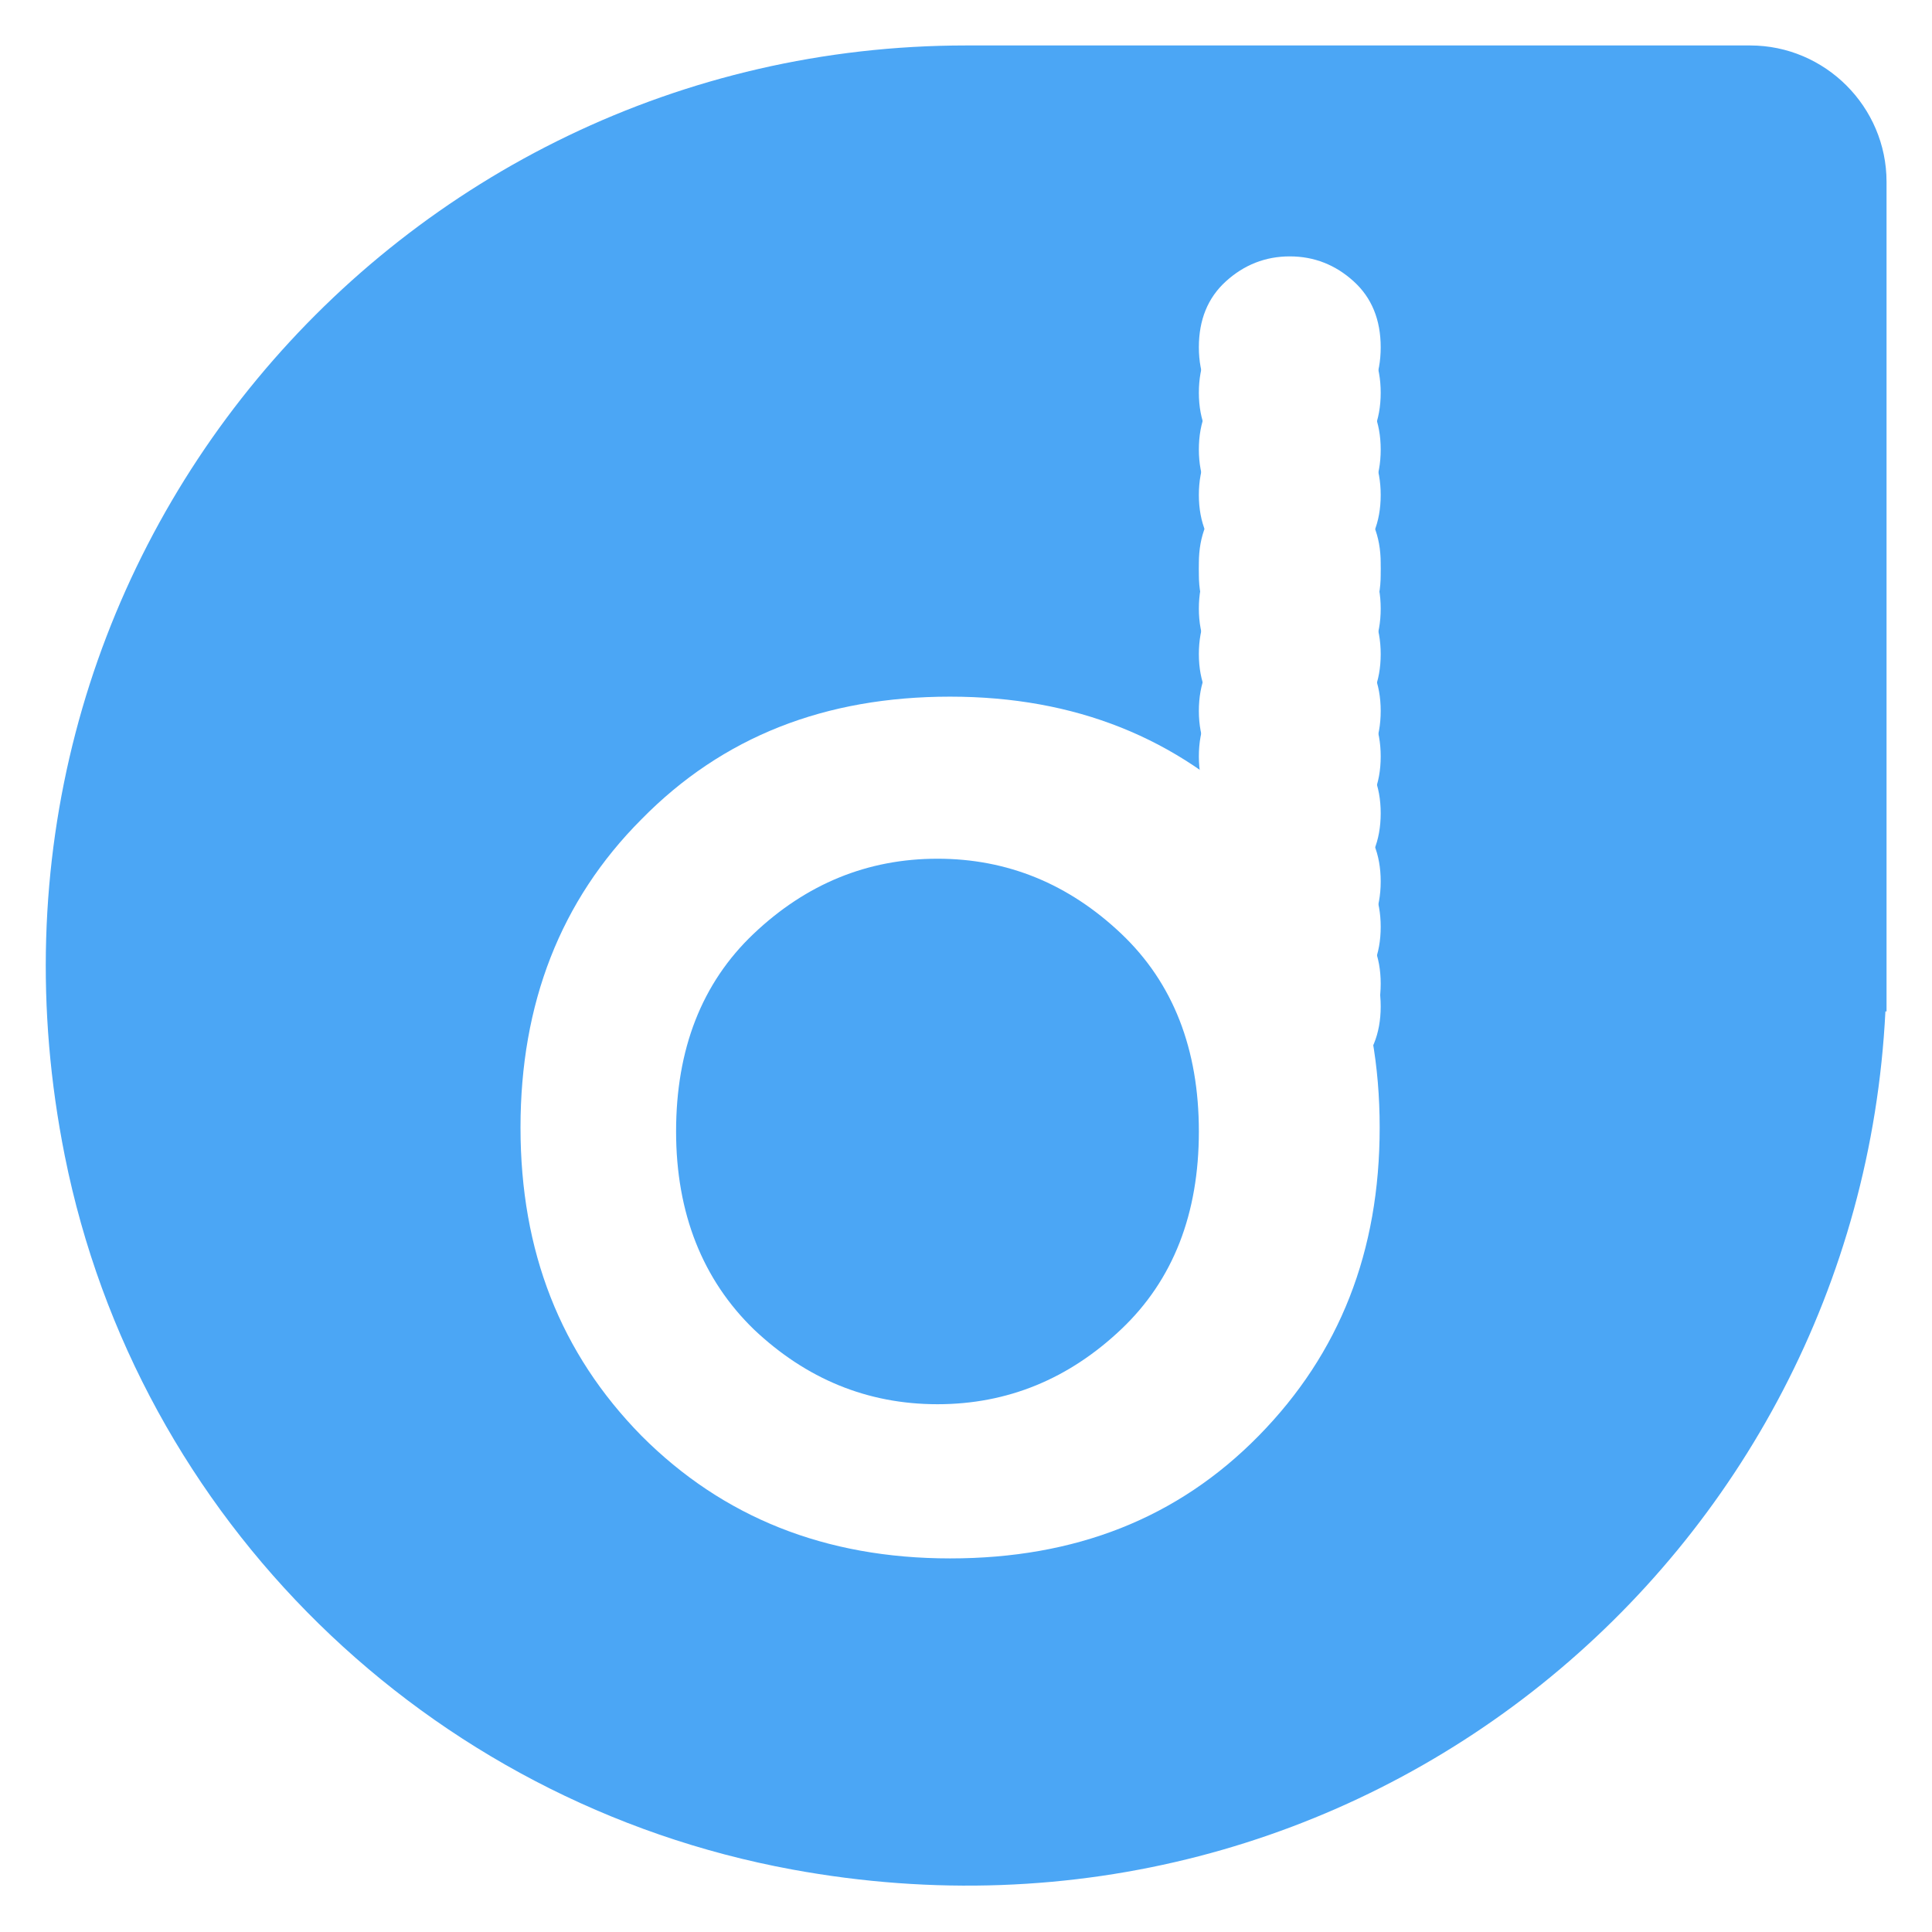 <?xml version="1.0" encoding="UTF-8" standalone="no"?>
<svg width="170px" height="170px" viewBox="0 0 170 170" version="1.1" xmlns="http://www.w3.org/2000/svg" xmlns:xlink="http://www.w3.org/1999/xlink">
    <!-- Generator: Sketch 41.2 (35397) - http://www.bohemiancoding.com/sketch -->
    <title>Icon</title>
    <desc>Created with Sketch.</desc>
    <defs>
        <filter x="-50%" y="-50%" width="200%" height="200%" filterUnits="objectBoundingBox" id="filter-1">
            <feOffset dx="0" dy="2" in="SourceAlpha" result="shadowOffsetOuter1"></feOffset>
            <feGaussianBlur stdDeviation="2" in="shadowOffsetOuter1" result="shadowBlurOuter1"></feGaussianBlur>
            <feColorMatrix values="0 0 0 0 0   0 0 0 0 0   0 0 0 0 0  0 0 0 0.5 0" type="matrix" in="shadowBlurOuter1" result="shadowMatrixOuter1"></feColorMatrix>
            <feMerge>
                <feMergeNode in="shadowMatrixOuter1"></feMergeNode>
                <feMergeNode in="SourceGraphic"></feMergeNode>
            </feMerge>
        </filter>
        <path d="M162,12 C162,5.4 156.6,0 150,0 L81,0 C30.8,0 -8.7,45.7 1.7,97.7 C8.1,129.7 33.6,154.6 65.7,160.5 C115.7,169.7 159.5,133 161.9,85 L162,85 L162,12 L162,12 Z" id="path-2"></path>
    </defs>
    <g id="Page-1" stroke="none" stroke-width="1" fill="none" fill-rule="evenodd">
        <g id="google-duo-logo-icon" transform="translate(-92, -18)">
            <g id="Icon" filter="url(#filter-1)" transform="translate(86, 0)">
                <g transform="translate(10, 20)">
                    <mask id="mask-3" fill="white">
                        <use xlink:href="#path-2"></use>
                    </mask>
                    <use fill="#4BA6F5" xlink:href="#path-2"></use>
                </g>
                <g id="d-icon" transform="translate(51, 38)" fill="#FFFFFF">
                    <path d="M11.45,50.084 C18.588,42.819 27.599,39.3 38.6,39.3 C49.601,39.3 58.612,42.932 65.75,50.084 C72.889,57.349 76.4,66.316 76.4,77.214 C76.4,88.111 72.889,97.078 65.75,104.343 C58.612,111.608 49.601,115.127 38.6,115.127 C27.599,115.127 18.588,111.495 11.45,104.343 C4.311,97.078 0.8,88.111 0.8,77.214 C0.8,66.316 4.311,57.235 11.45,50.084 L11.45,50.084 Z M21.334,94.976 C25.934,99.33 31.319,101.56 37.49,101.56 C43.661,101.56 49.046,99.33 53.646,94.976 C58.246,90.622 60.49,84.781 60.49,77.56 C60.49,70.339 58.246,64.498 53.646,60.144 C49.046,55.79 43.661,53.56 37.49,53.56 C31.319,53.56 25.934,55.79 21.334,60.144 C16.734,64.498 14.49,70.339 14.49,77.56 C14.49,84.781 16.846,90.622 21.334,94.976 L21.334,94.976 Z" id="o"></path>
                    <g id="Group" transform="translate(60, 0)">
                        <path d="M2.87,72.365 C4.47,73.817 6.344,74.56 8.49,74.56 C10.636,74.56 12.51,73.817 14.11,72.365 C15.71,70.914 16.49,68.967 16.49,66.56 C16.49,64.153 15.71,62.206 14.11,60.755 C12.51,59.303 10.636,58.56 8.49,58.56 C6.344,58.56 4.47,59.303 2.87,60.755 C1.27,62.206 0.49,64.153 0.49,66.56 C0.49,68.967 1.31,70.914 2.87,72.365 L2.87,72.365 Z" id="o"></path>
                        <path d="M2.87,70.365 C4.47,71.817 6.344,72.56 8.49,72.56 C10.636,72.56 12.51,71.817 14.11,70.365 C15.71,68.914 16.49,66.967 16.49,64.56 C16.49,62.153 15.71,60.206 14.11,58.755 C12.51,57.303 10.636,56.56 8.49,56.56 C6.344,56.56 4.47,57.303 2.87,58.755 C1.27,60.206 0.49,62.153 0.49,64.56 C0.49,66.967 1.31,68.914 2.87,70.365 L2.87,70.365 Z" id="o"></path>
                        <path d="M2.87,65.365 C4.47,66.817 6.344,67.56 8.49,67.56 C10.636,67.56 12.51,66.817 14.11,65.365 C15.71,63.914 16.49,61.967 16.49,59.56 C16.49,57.153 15.71,55.206 14.11,53.755 C12.51,52.303 10.636,51.56 8.49,51.56 C6.344,51.56 4.47,52.303 2.87,53.755 C1.27,55.206 0.49,57.153 0.49,59.56 C0.49,61.967 1.31,63.914 2.87,65.365 L2.87,65.365 Z" id="o"></path>
                        <path d="M2.87,61.365 C4.47,62.817 6.344,63.56 8.49,63.56 C10.636,63.56 12.51,62.817 14.11,61.365 C15.71,59.914 16.49,57.967 16.49,55.56 C16.49,53.153 15.71,51.206 14.11,49.755 C12.51,48.303 10.636,47.56 8.49,47.56 C6.344,47.56 4.47,48.303 2.87,49.755 C1.27,51.206 0.49,53.153 0.49,55.56 C0.49,57.967 1.31,59.914 2.87,61.365 L2.87,61.365 Z" id="o"></path>
                        <path d="M2.87,55.365 C4.47,56.817 6.344,57.56 8.49,57.56 C10.636,57.56 12.51,56.817 14.11,55.365 C15.71,53.914 16.49,51.967 16.49,49.56 C16.49,47.153 15.71,45.206 14.11,43.755 C12.51,42.303 10.636,41.56 8.49,41.56 C6.344,41.56 4.47,42.303 2.87,43.755 C1.27,45.206 0.49,47.153 0.49,49.56 C0.49,51.967 1.31,53.914 2.87,55.365 L2.87,55.365 Z" id="o"></path>
                        <path d="M2.87,50.365 C4.47,51.817 6.344,52.56 8.49,52.56 C10.636,52.56 12.51,51.817 14.11,50.365 C15.71,48.914 16.49,46.967 16.49,44.56 C16.49,42.153 15.71,40.206 14.11,38.755 C12.51,37.303 10.636,36.56 8.49,36.56 C6.344,36.56 4.47,37.303 2.87,38.755 C1.27,40.206 0.49,42.153 0.49,44.56 C0.49,46.967 1.31,48.914 2.87,50.365 L2.87,50.365 Z" id="o"></path>
                        <path d="M2.87,46.365 C4.47,47.817 6.344,48.56 8.49,48.56 C10.636,48.56 12.51,47.817 14.11,46.365 C15.71,44.914 16.49,42.967 16.49,40.56 C16.49,38.153 15.71,36.206 14.11,34.755 C12.51,33.303 10.636,32.56 8.49,32.56 C6.344,32.56 4.47,33.303 2.87,34.755 C1.27,36.206 0.49,38.153 0.49,40.56 C0.49,42.967 1.31,44.914 2.87,46.365 L2.87,46.365 Z" id="o"></path>
                        <path d="M2.87,41.365 C4.47,42.817 6.344,43.56 8.49,43.56 C10.636,43.56 12.51,42.817 14.11,41.365 C15.71,39.914 16.49,37.967 16.49,35.56 C16.49,33.153 15.71,31.206 14.11,29.755 C12.51,28.303 10.636,27.56 8.49,27.56 C6.344,27.56 4.47,28.303 2.87,29.755 C1.27,31.206 0.49,33.153 0.49,35.56 C0.49,37.967 1.31,39.914 2.87,41.365 L2.87,41.365 Z" id="o"></path>
                        <path d="M2.87,34.365 C4.47,35.817 6.344,36.56 8.49,36.56 C10.636,36.56 12.51,35.817 14.11,34.365 C15.71,32.914 16.49,30.967 16.49,28.56 C16.49,26.153 15.71,24.206 14.11,22.755 C12.51,21.303 10.636,20.56 8.49,20.56 C6.344,20.56 4.47,21.303 2.87,22.755 C1.27,24.206 0.49,26.153 0.49,28.56 C0.49,30.967 1.31,32.914 2.87,34.365 L2.87,34.365 Z" id="o"></path>
                        <path d="M2.87,37.365 C4.47,38.817 6.344,39.56 8.49,39.56 C10.636,39.56 12.51,38.817 14.11,37.365 C15.71,35.914 16.49,33.967 16.49,31.56 C16.49,29.153 15.71,27.206 14.11,25.755 C12.51,24.303 10.636,23.56 8.49,23.56 C6.344,23.56 4.47,24.303 2.87,25.755 C1.27,27.206 0.49,29.153 0.49,31.56 C0.49,33.967 1.31,35.914 2.87,37.365 L2.87,37.365 Z" id="o"></path>
                        <path d="M2.87,33.365 C4.47,34.817 6.344,35.56 8.49,35.56 C10.636,35.56 12.51,34.817 14.11,33.365 C15.71,31.914 16.49,29.967 16.49,27.56 C16.49,25.153 15.71,23.206 14.11,21.755 C12.51,20.303 10.636,19.56 8.49,19.56 C6.344,19.56 4.47,20.303 2.87,21.755 C1.27,23.206 0.49,25.153 0.49,27.56 C0.49,29.967 1.31,31.914 2.87,33.365 L2.87,33.365 Z" id="o"></path>
                        <path d="M2.871,27.365 C4.471,28.817 6.344,29.56 8.49,29.56 C10.636,29.56 12.51,28.817 14.11,27.365 C15.71,25.914 16.49,23.967 16.49,21.56 C16.49,19.153 15.71,17.206 14.11,15.755 C12.51,14.303 10.636,13.56 8.49,13.56 C6.344,13.56 4.471,14.303 2.871,15.755 C1.271,17.206 0.49,19.153 0.49,21.56 C0.49,23.967 1.31,25.914 2.871,27.365 L2.871,27.365 Z" id="o"></path>
                        <path d="M2.87,23.365 C4.47,24.817 6.344,25.56 8.49,25.56 C10.636,25.56 12.51,24.817 14.11,23.365 C15.71,21.914 16.49,19.967 16.49,17.56 C16.49,15.153 15.71,13.206 14.11,11.755 C12.51,10.303 10.636,9.56 8.49,9.56 C6.344,9.56 4.47,10.303 2.87,11.755 C1.27,13.206 0.49,15.153 0.49,17.56 C0.49,19.967 1.31,21.914 2.87,23.365 L2.87,23.365 Z" id="o"></path>
                        <path d="M2.87,18.365 C4.47,19.817 6.344,20.56 8.49,20.56 C10.636,20.56 12.51,19.817 14.11,18.365 C15.71,16.914 16.49,14.967 16.49,12.56 C16.49,10.153 15.71,8.206 14.11,6.755 C12.51,5.303 10.636,4.56 8.49,4.56 C6.344,4.56 4.47,5.303 2.87,6.755 C1.27,8.206 0.49,10.153 0.49,12.56 C0.49,14.967 1.31,16.914 2.87,18.365 L2.87,18.365 Z" id="o"></path>
                        <path d="M2.87,14.365 C4.47,15.817 6.344,16.56 8.49,16.56 C10.636,16.56 12.51,15.817 14.11,14.365 C15.71,12.914 16.49,10.967 16.49,8.56 C16.49,6.153 15.71,4.206 14.11,2.755 C12.51,1.303 10.636,0.56 8.49,0.56 C6.344,0.56 4.47,1.303 2.87,2.755 C1.27,4.206 0.49,6.153 0.49,8.56 C0.49,10.967 1.31,12.914 2.87,14.365 L2.87,14.365 Z" id="o"></path>
                    </g>
                </g>
                <polygon points="192 0 192 192 0 192 0 0"></polygon>
            </g>
        </g>
    </g>
</svg>
